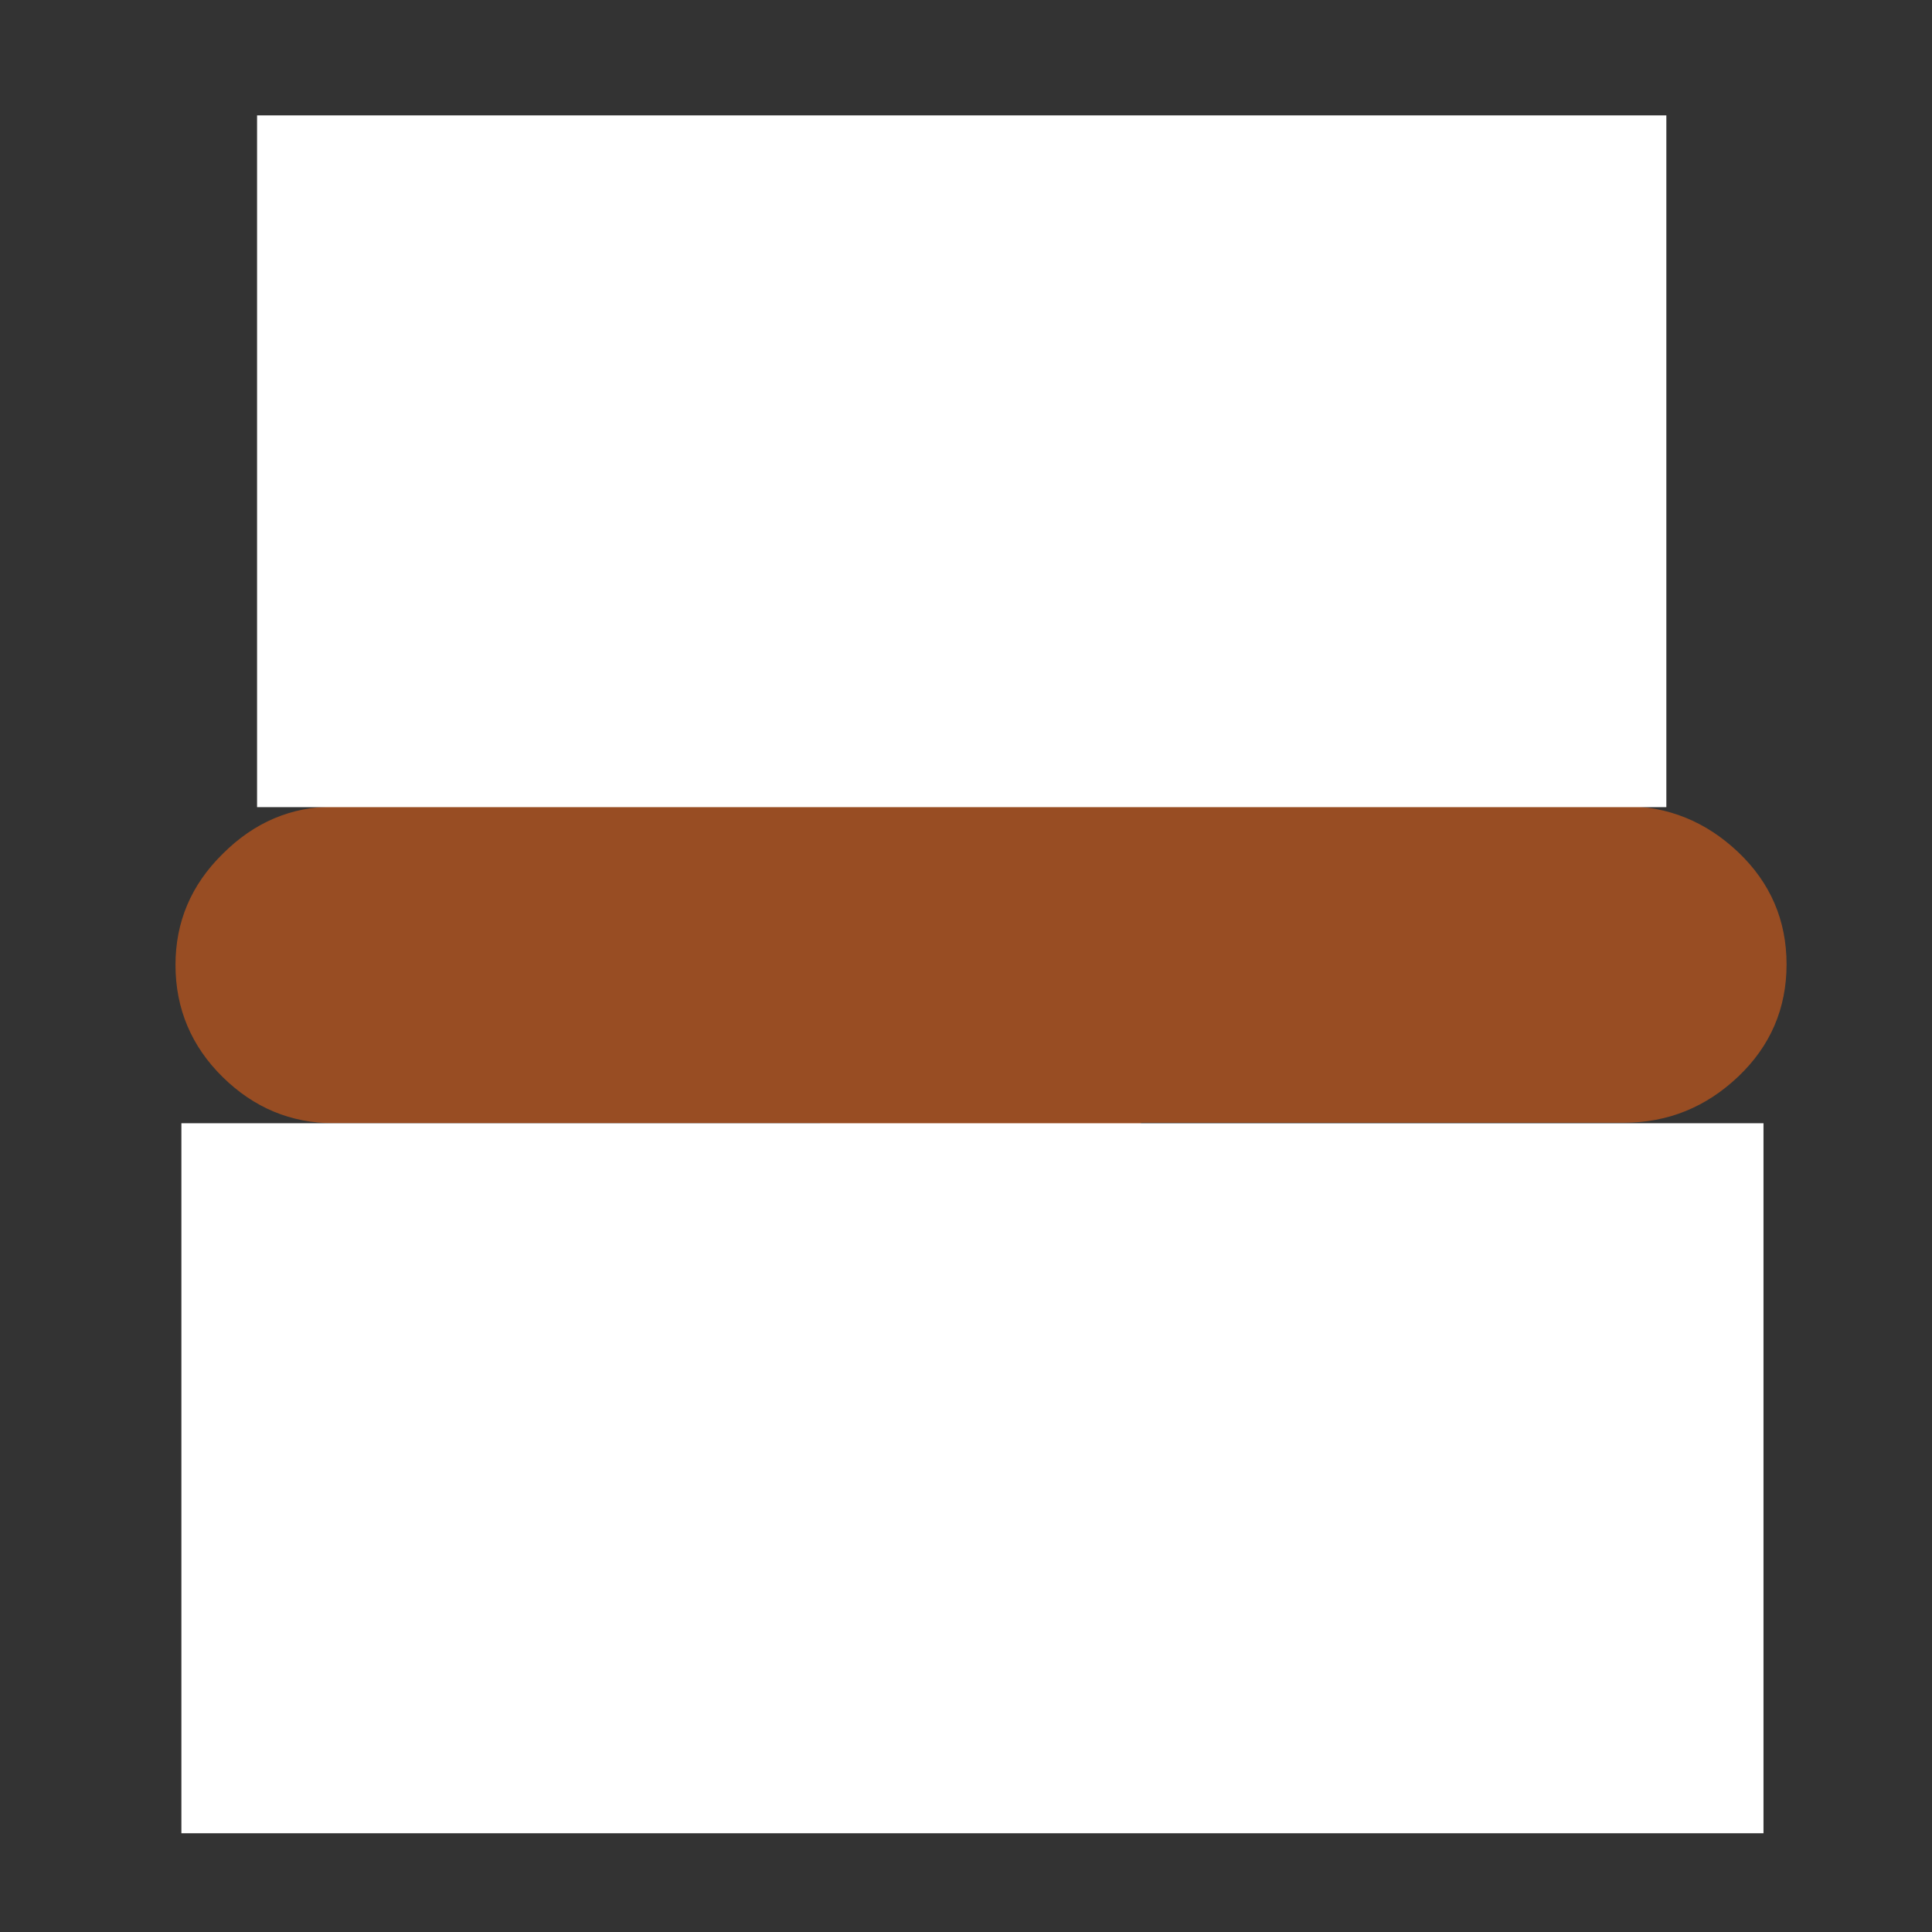 <?xml version="1.0" encoding="utf-8"?>
<!-- Generator: Adobe Illustrator 27.1.1, SVG Export Plug-In . SVG Version: 6.00 Build 0)  -->
<svg version="1.1" id="Layer_1" xmlns="http://www.w3.org/2000/svg" xmlns:xlink="http://www.w3.org/1999/xlink" x="0px" y="0px"
	 viewBox="0 0 36 36" style="enable-background:new 0 0 36 36;" xml:space="preserve">
<rect x="0" y="0" width="36" height="36" fill="#333333" stroke="none"/>
<style type="text/css">
	.st0{fill:#984D23;}
	.st1{fill:#FFFFFF;}
</style>
<g>
	<g>
		<path class="st0" d="M15.29,15.02V5.95c0-0.8,0.29-1.48,0.88-2.04s1.3-0.84,2.14-0.84c0.8,0,1.48,0.28,2.04,0.84
			s0.84,1.24,0.84,2.04v9.07h9.07c0.82,0,1.53,0.29,2.13,0.86c0.6,0.57,0.9,1.27,0.9,2.09c0,0.82-0.3,1.52-0.9,2.09
			s-1.31,0.86-2.13,0.86h-9V30c0,0.84-0.3,1.56-0.9,2.14s-1.31,0.88-2.13,0.88s-1.52-0.29-2.09-0.88s-0.86-1.3-0.86-2.14v-9.07H6.22
			c-0.8,0-1.49-0.29-2.07-0.86s-0.88-1.27-0.88-2.09c0-0.8,0.29-1.49,0.88-2.07c0.59-0.59,1.28-0.88,2.07-0.88H15.29z"/>
	</g>
</g>
<rect x="4.79" y="2.15" class="st1" width="26.26" height="12.89"/>
<rect x="3.38" y="20.93" class="st1" width="29.48" height="13.23"/>
</svg>
